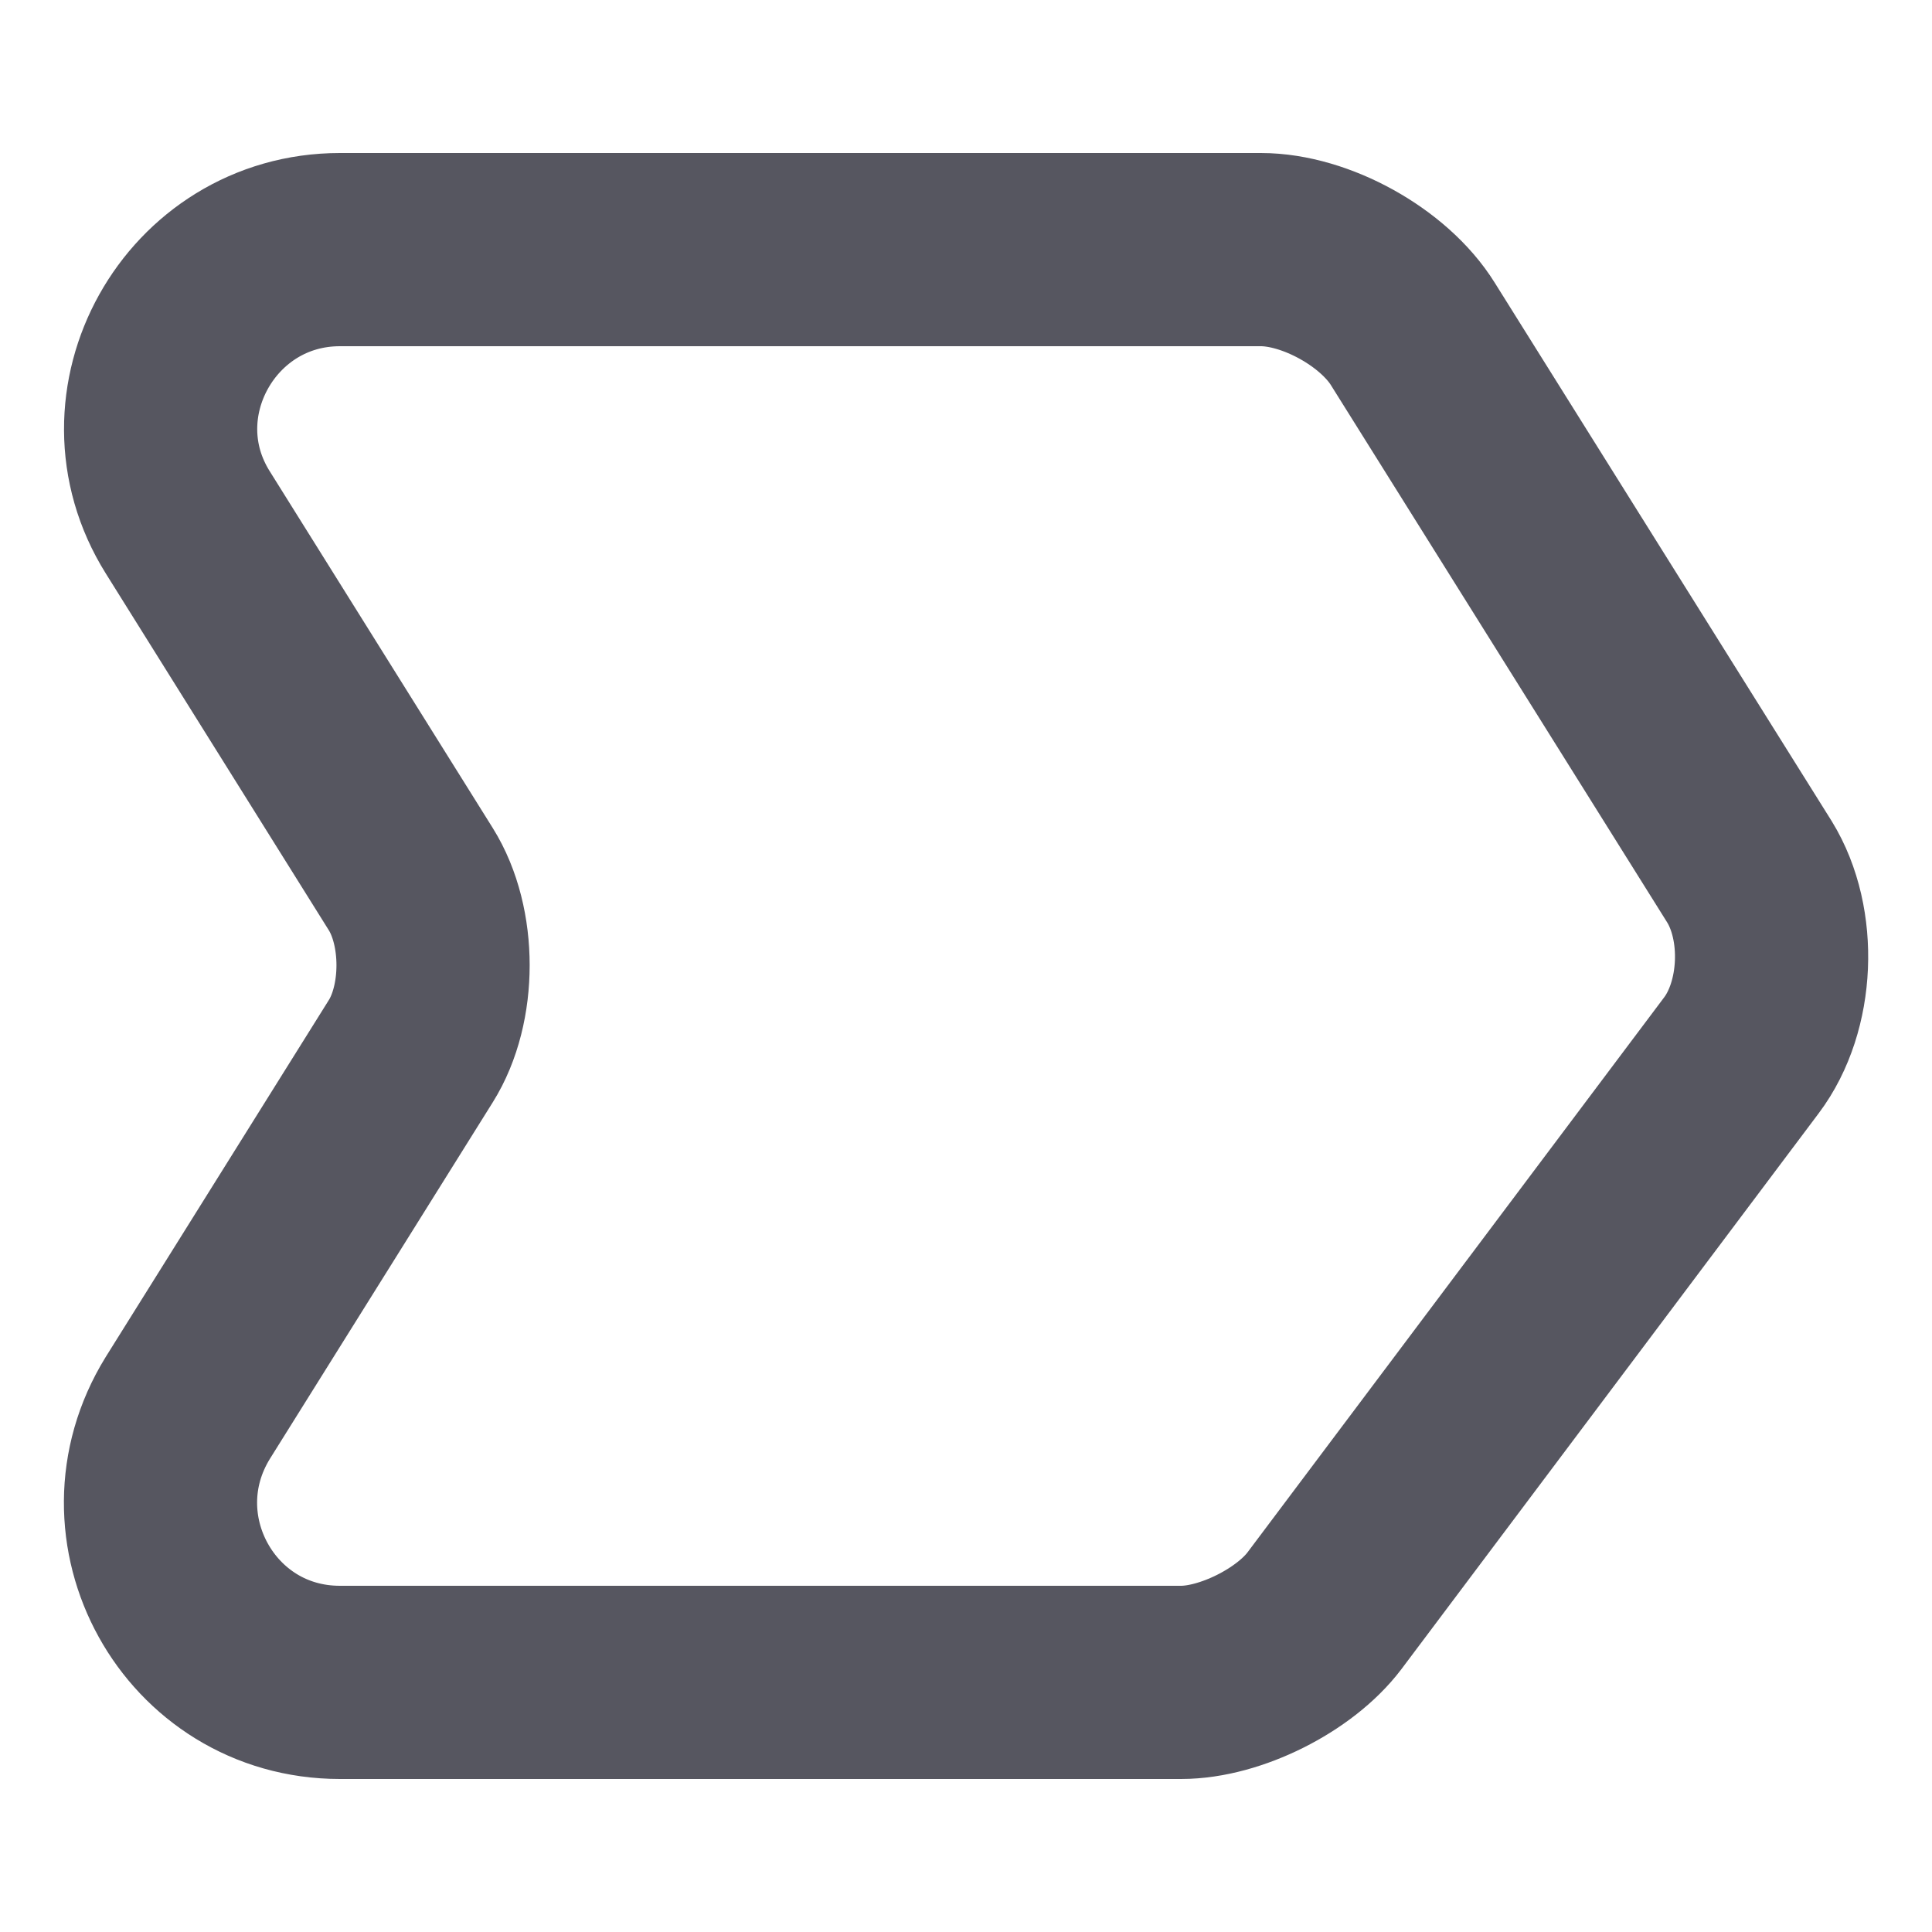 <svg width="15" height="15" viewBox="0 0 15 15" fill="none" xmlns="http://www.w3.org/2000/svg">
<path d="M2.639 1.938H9.789C10.214 1.938 10.745 2.231 10.97 2.594L13.583 6.769C13.833 7.175 13.808 7.812 13.52 8.194L10.283 12.506C10.052 12.812 9.552 13.062 9.17 13.062H2.639C1.545 13.062 0.883 11.863 1.458 10.931L3.189 8.162C3.42 7.794 3.42 7.194 3.189 6.825L1.458 4.056C0.883 3.138 1.552 1.938 2.639 1.938Z" stroke="#565660" stroke-width="1.5" stroke-miterlimit="10" stroke-linecap="round" stroke-linejoin="round"/>
</svg>
